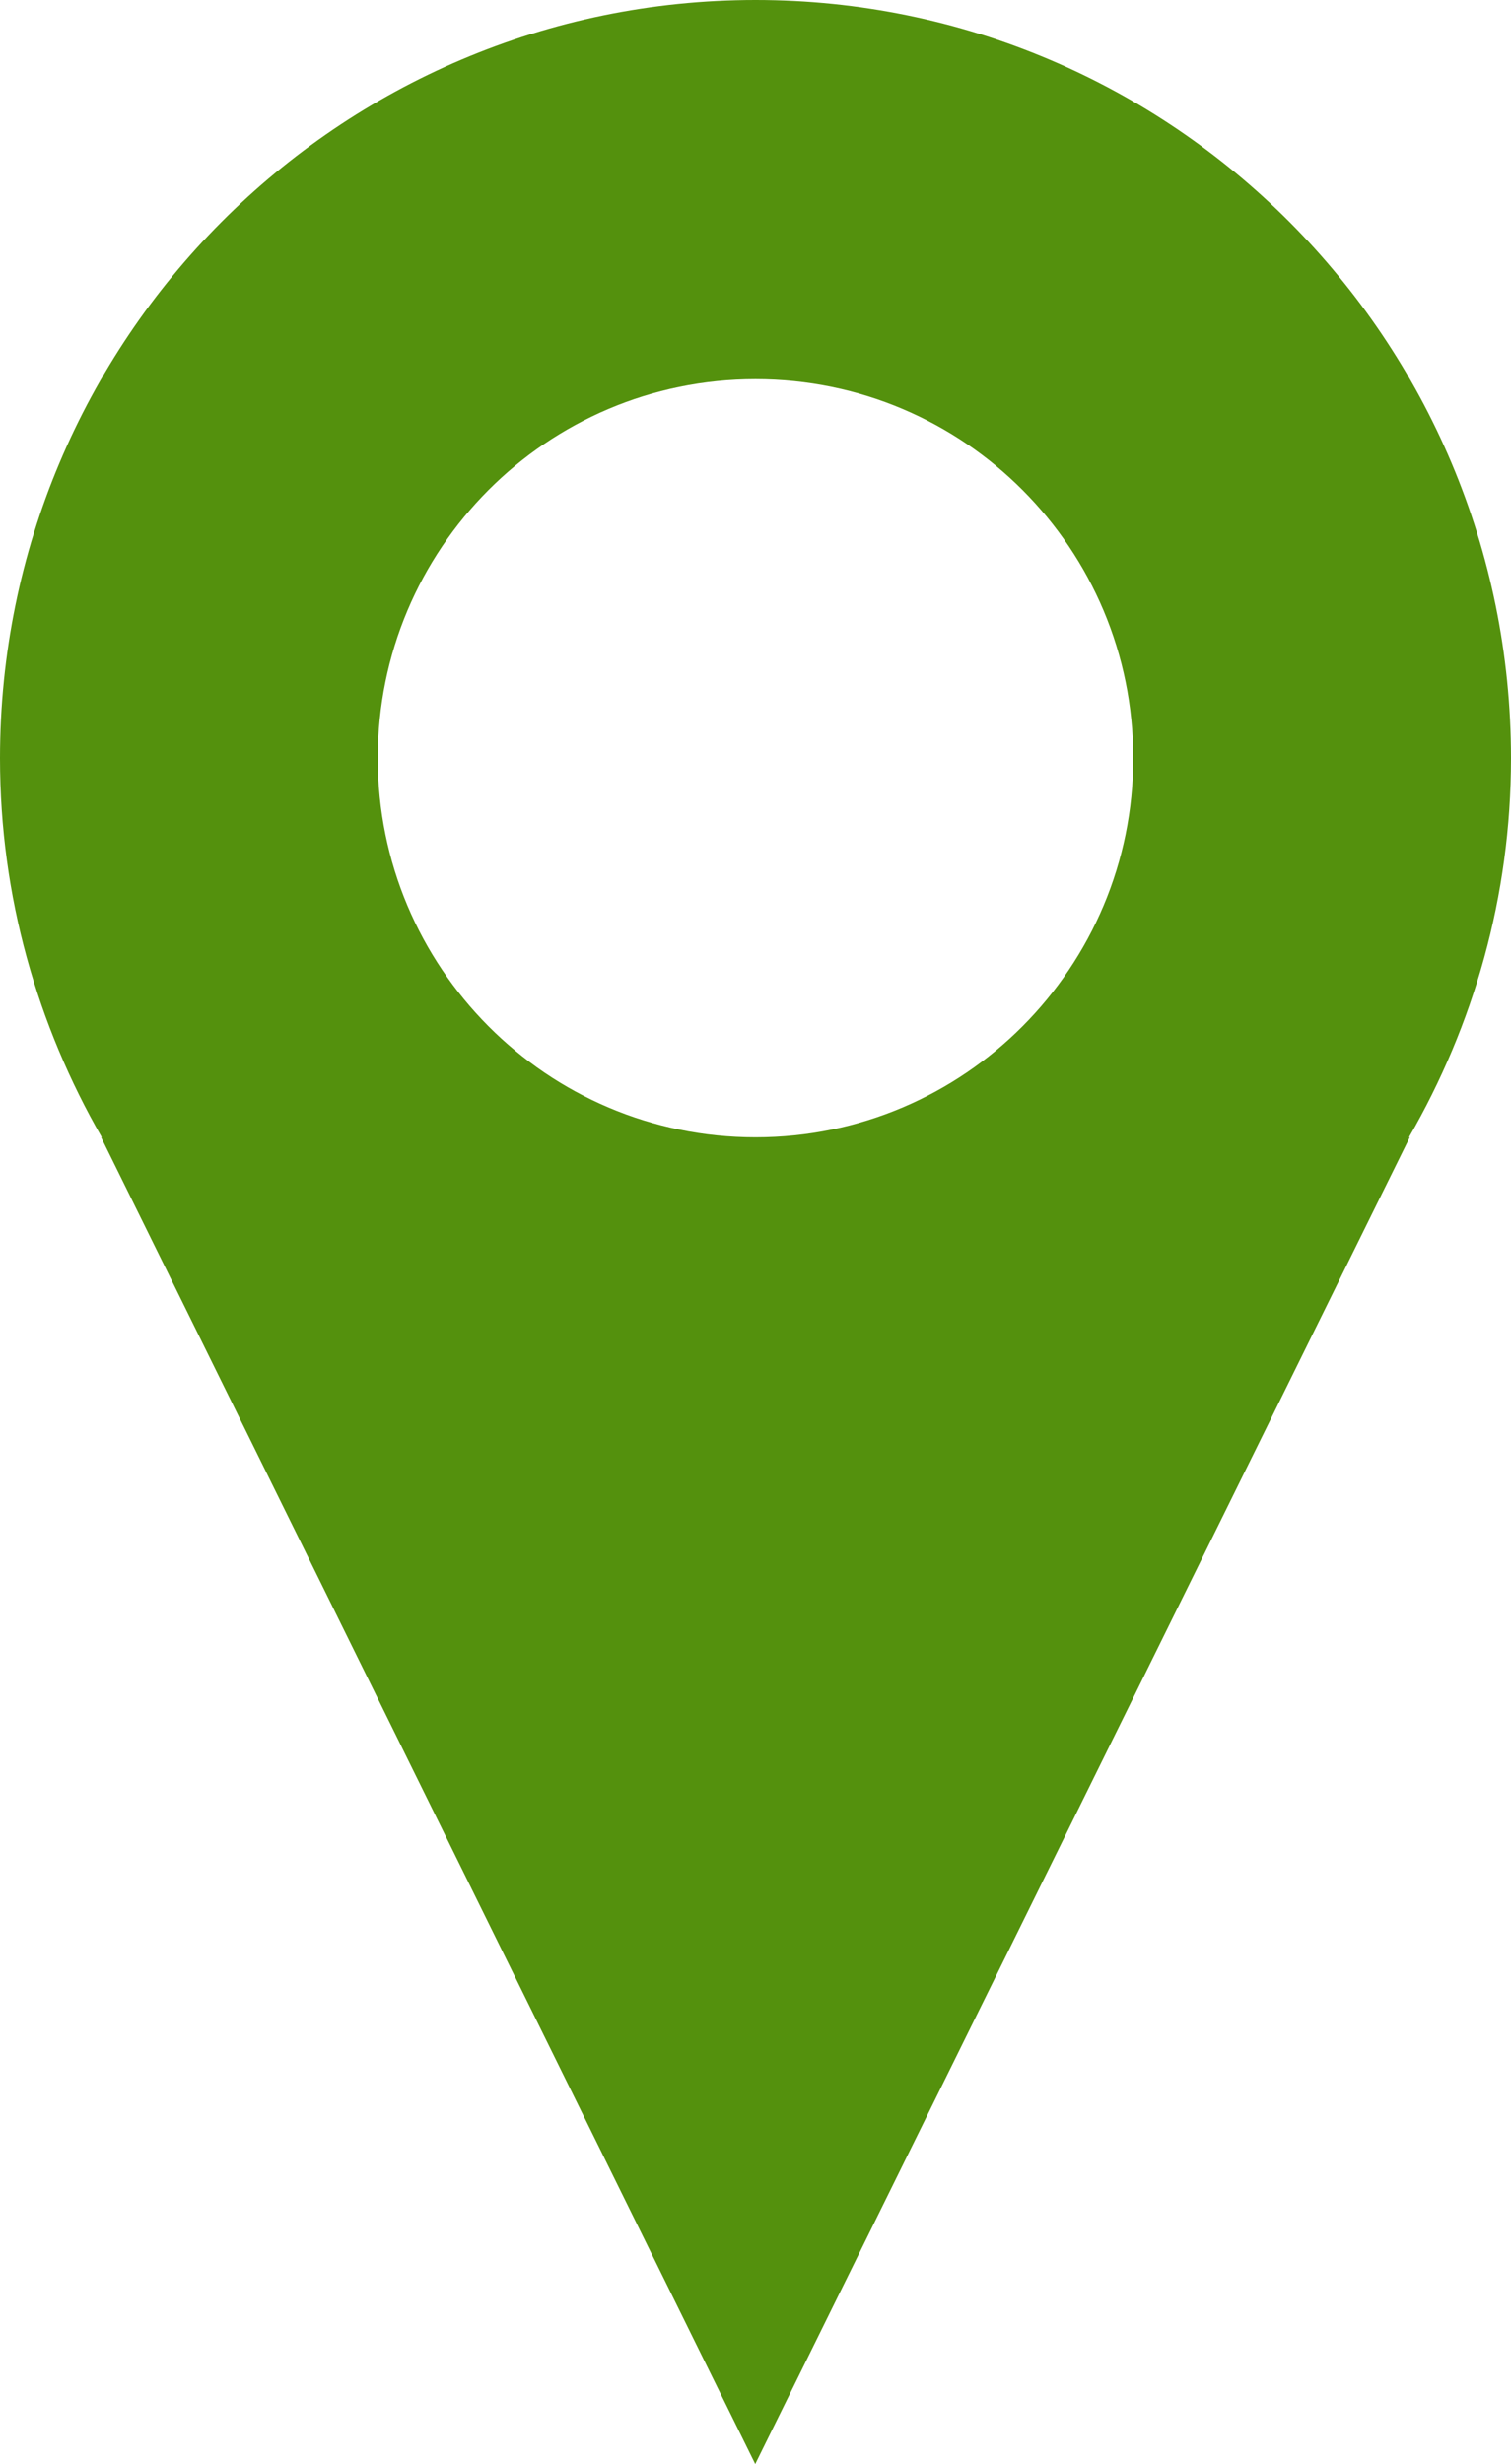 <?xml version="1.0" encoding="UTF-8" standalone="no"?>
<svg width="46px" height="75px" viewBox="0 0 46 75" version="1.1" xmlns="http://www.w3.org/2000/svg" xmlns:xlink="http://www.w3.org/1999/xlink" xmlns:sketch="http://www.bohemiancoding.com/sketch/ns">
    <!-- Generator: Sketch 3.3.3 (12081) - http://www.bohemiancoding.com/sketch -->
    <title>Imported EPS</title>
    <desc>Created with Sketch.</desc>
    <defs></defs>
    <g id="Page-1" stroke="none" stroke-width="1" fill="none" fill-rule="evenodd" sketch:type="MSPage">
        <g id="Imported-EPS" sketch:type="MSLayerGroup" fill="#54910D">
            <path d="M23,34.617 C16.648,34.617 11.5,29.442 11.5,23.075 C11.5,16.704 16.648,11.542 23,11.542 C29.356,11.542 34.5,16.704 34.5,23.075 C34.5,29.442 29.356,34.617 23,34.617 L23,34.617 Z M46,23.079 C46,10.338 35.7,0 23,0 C10.3,0 0,10.338 0,23.079 C0,27.288 1.142,31.217 3.099,34.617 L3.078,34.617 L22.992,75 L42.918,34.617 L42.893,34.617 C44.858,31.217 46,27.288 46,23.079 L46,23.079 Z" id="Page-1" sketch:type="MSShapeGroup"></path>
        </g>
    </g>
</svg>